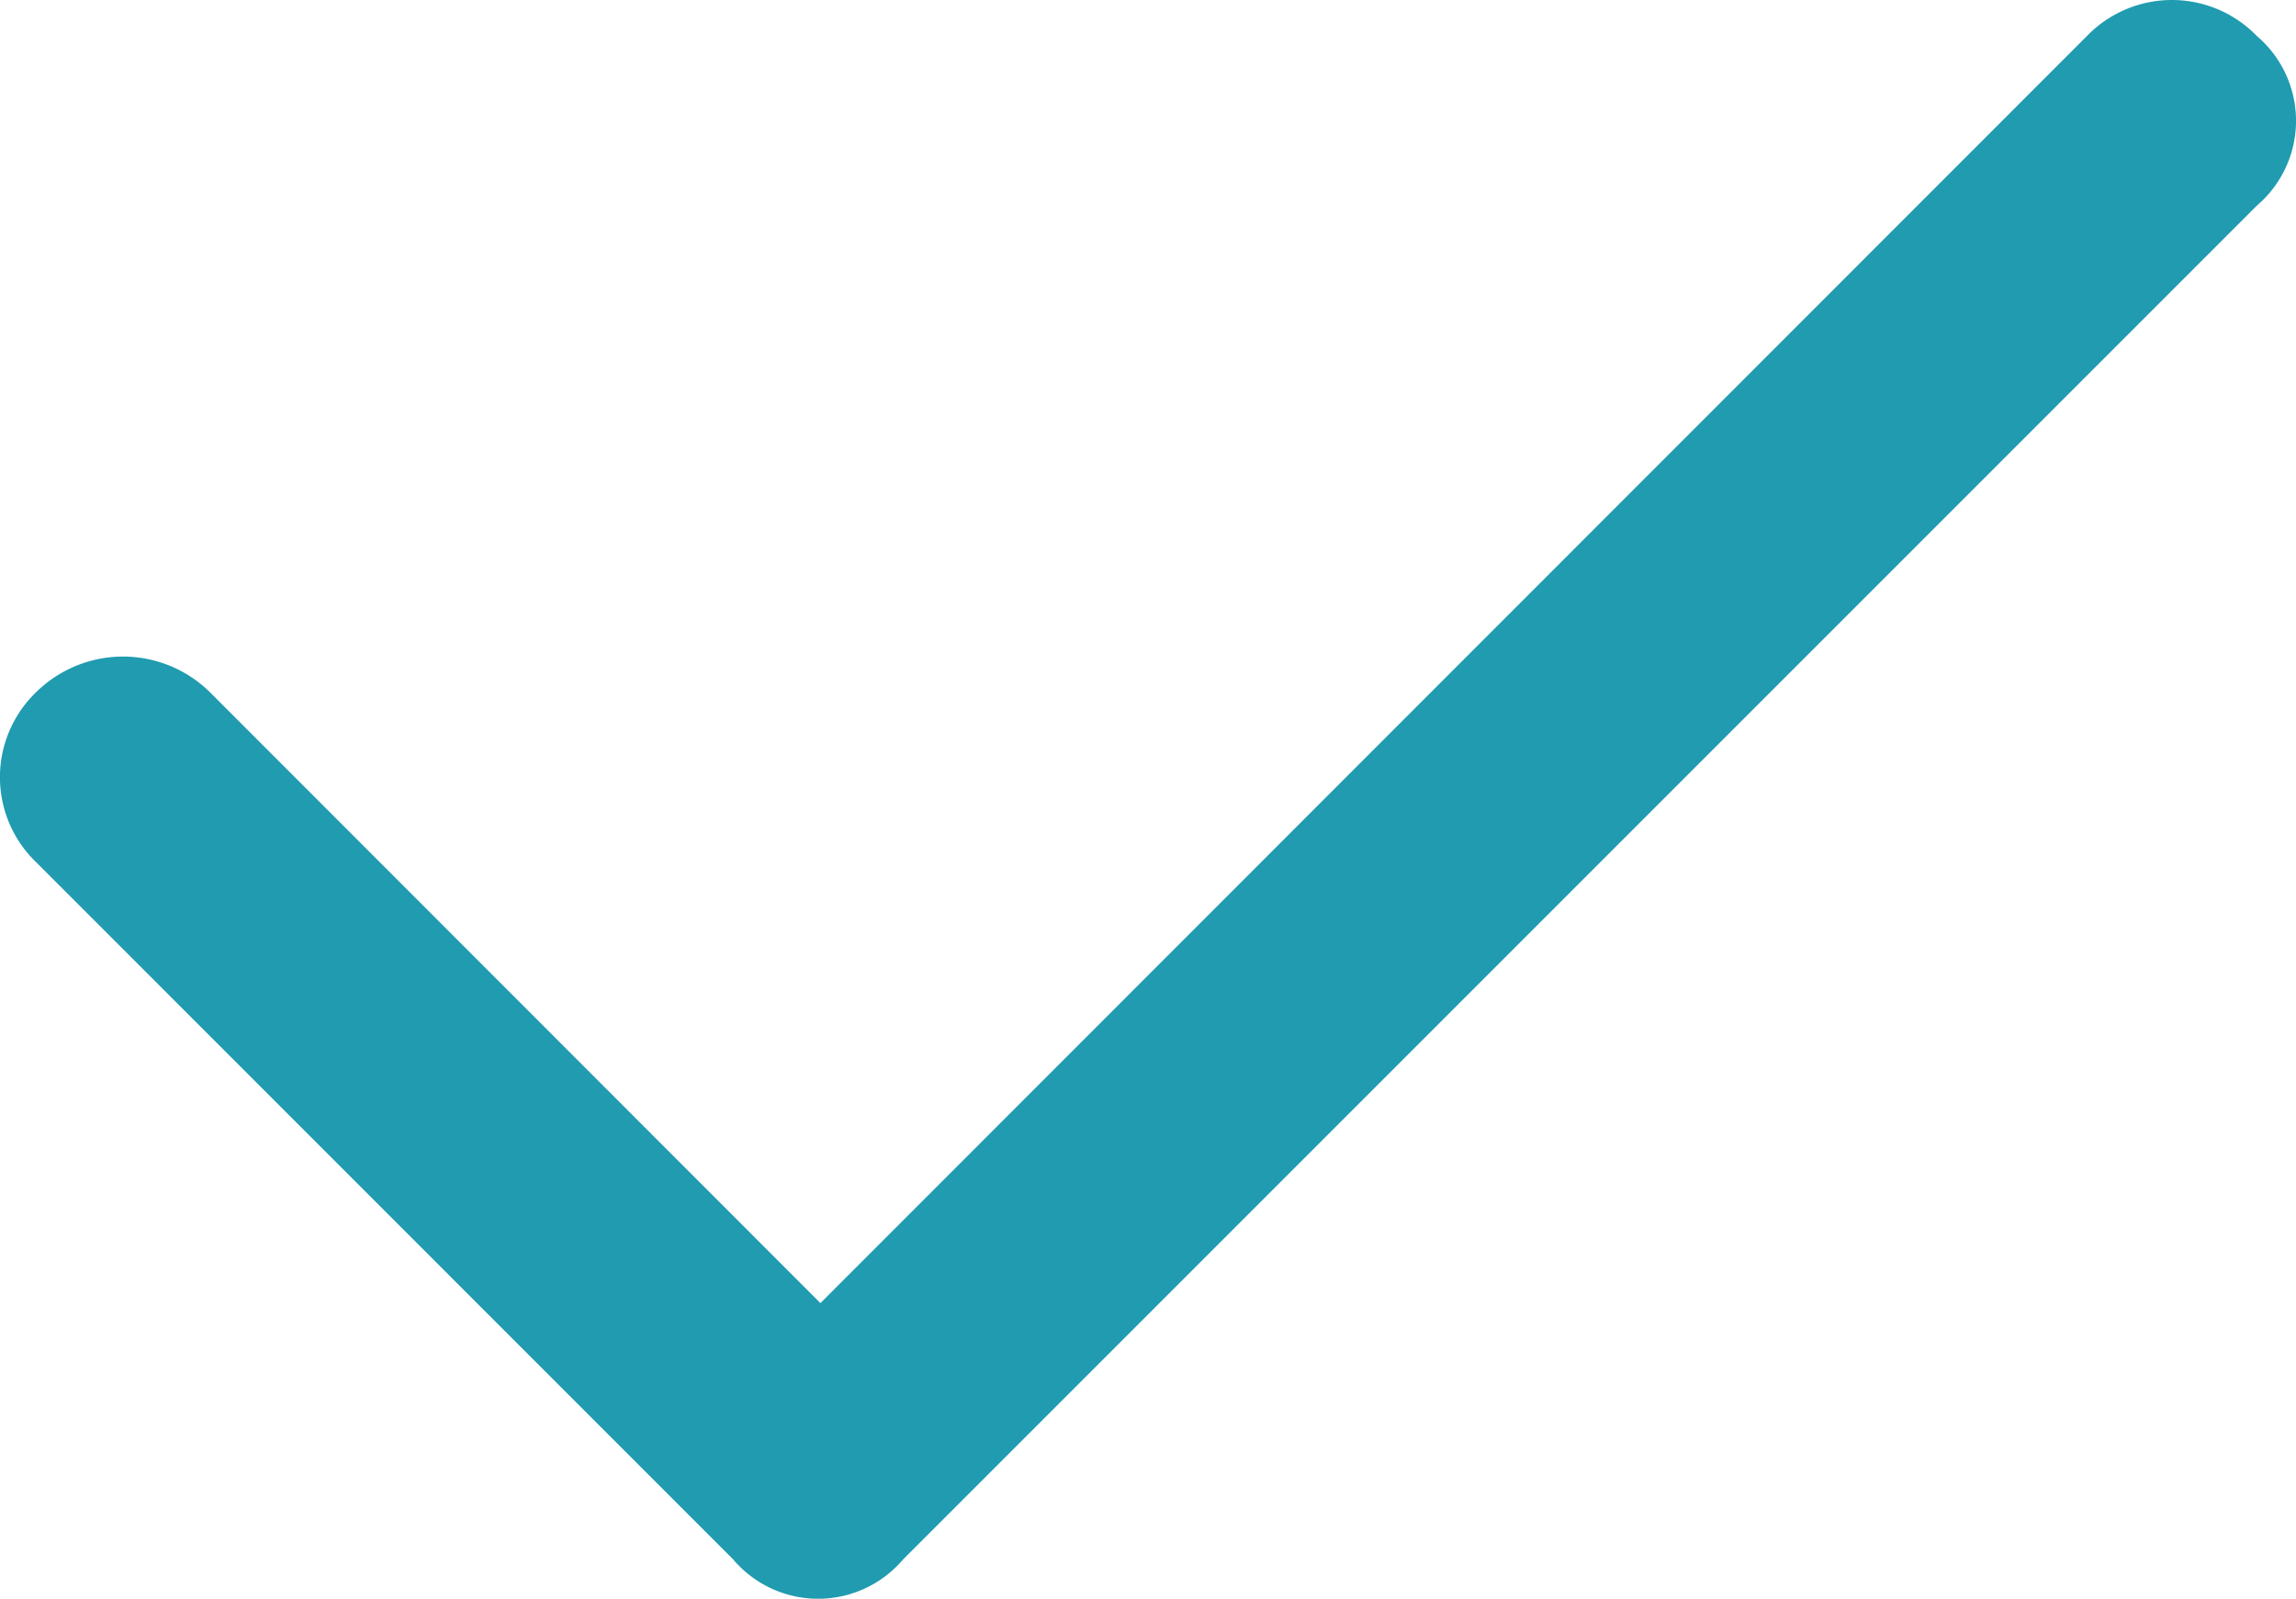 <svg xmlns="http://www.w3.org/2000/svg" width="30.608" height="21.311" viewBox="0 0 30.608 21.311"><path d="M30.085-23.584a1.485,1.485,0,0,1,0,2.263L12.038-3.274a1.485,1.485,0,0,1-2.263,0L.48-12.571a1.572,1.572,0,0,1,0-2.263,1.65,1.65,0,0,1,2.32,0l8.137,8.142L27.822-23.584A1.576,1.576,0,0,1,30.085-23.584Z" transform="translate(0 24.063)" fill="#209bb0"/></svg>
